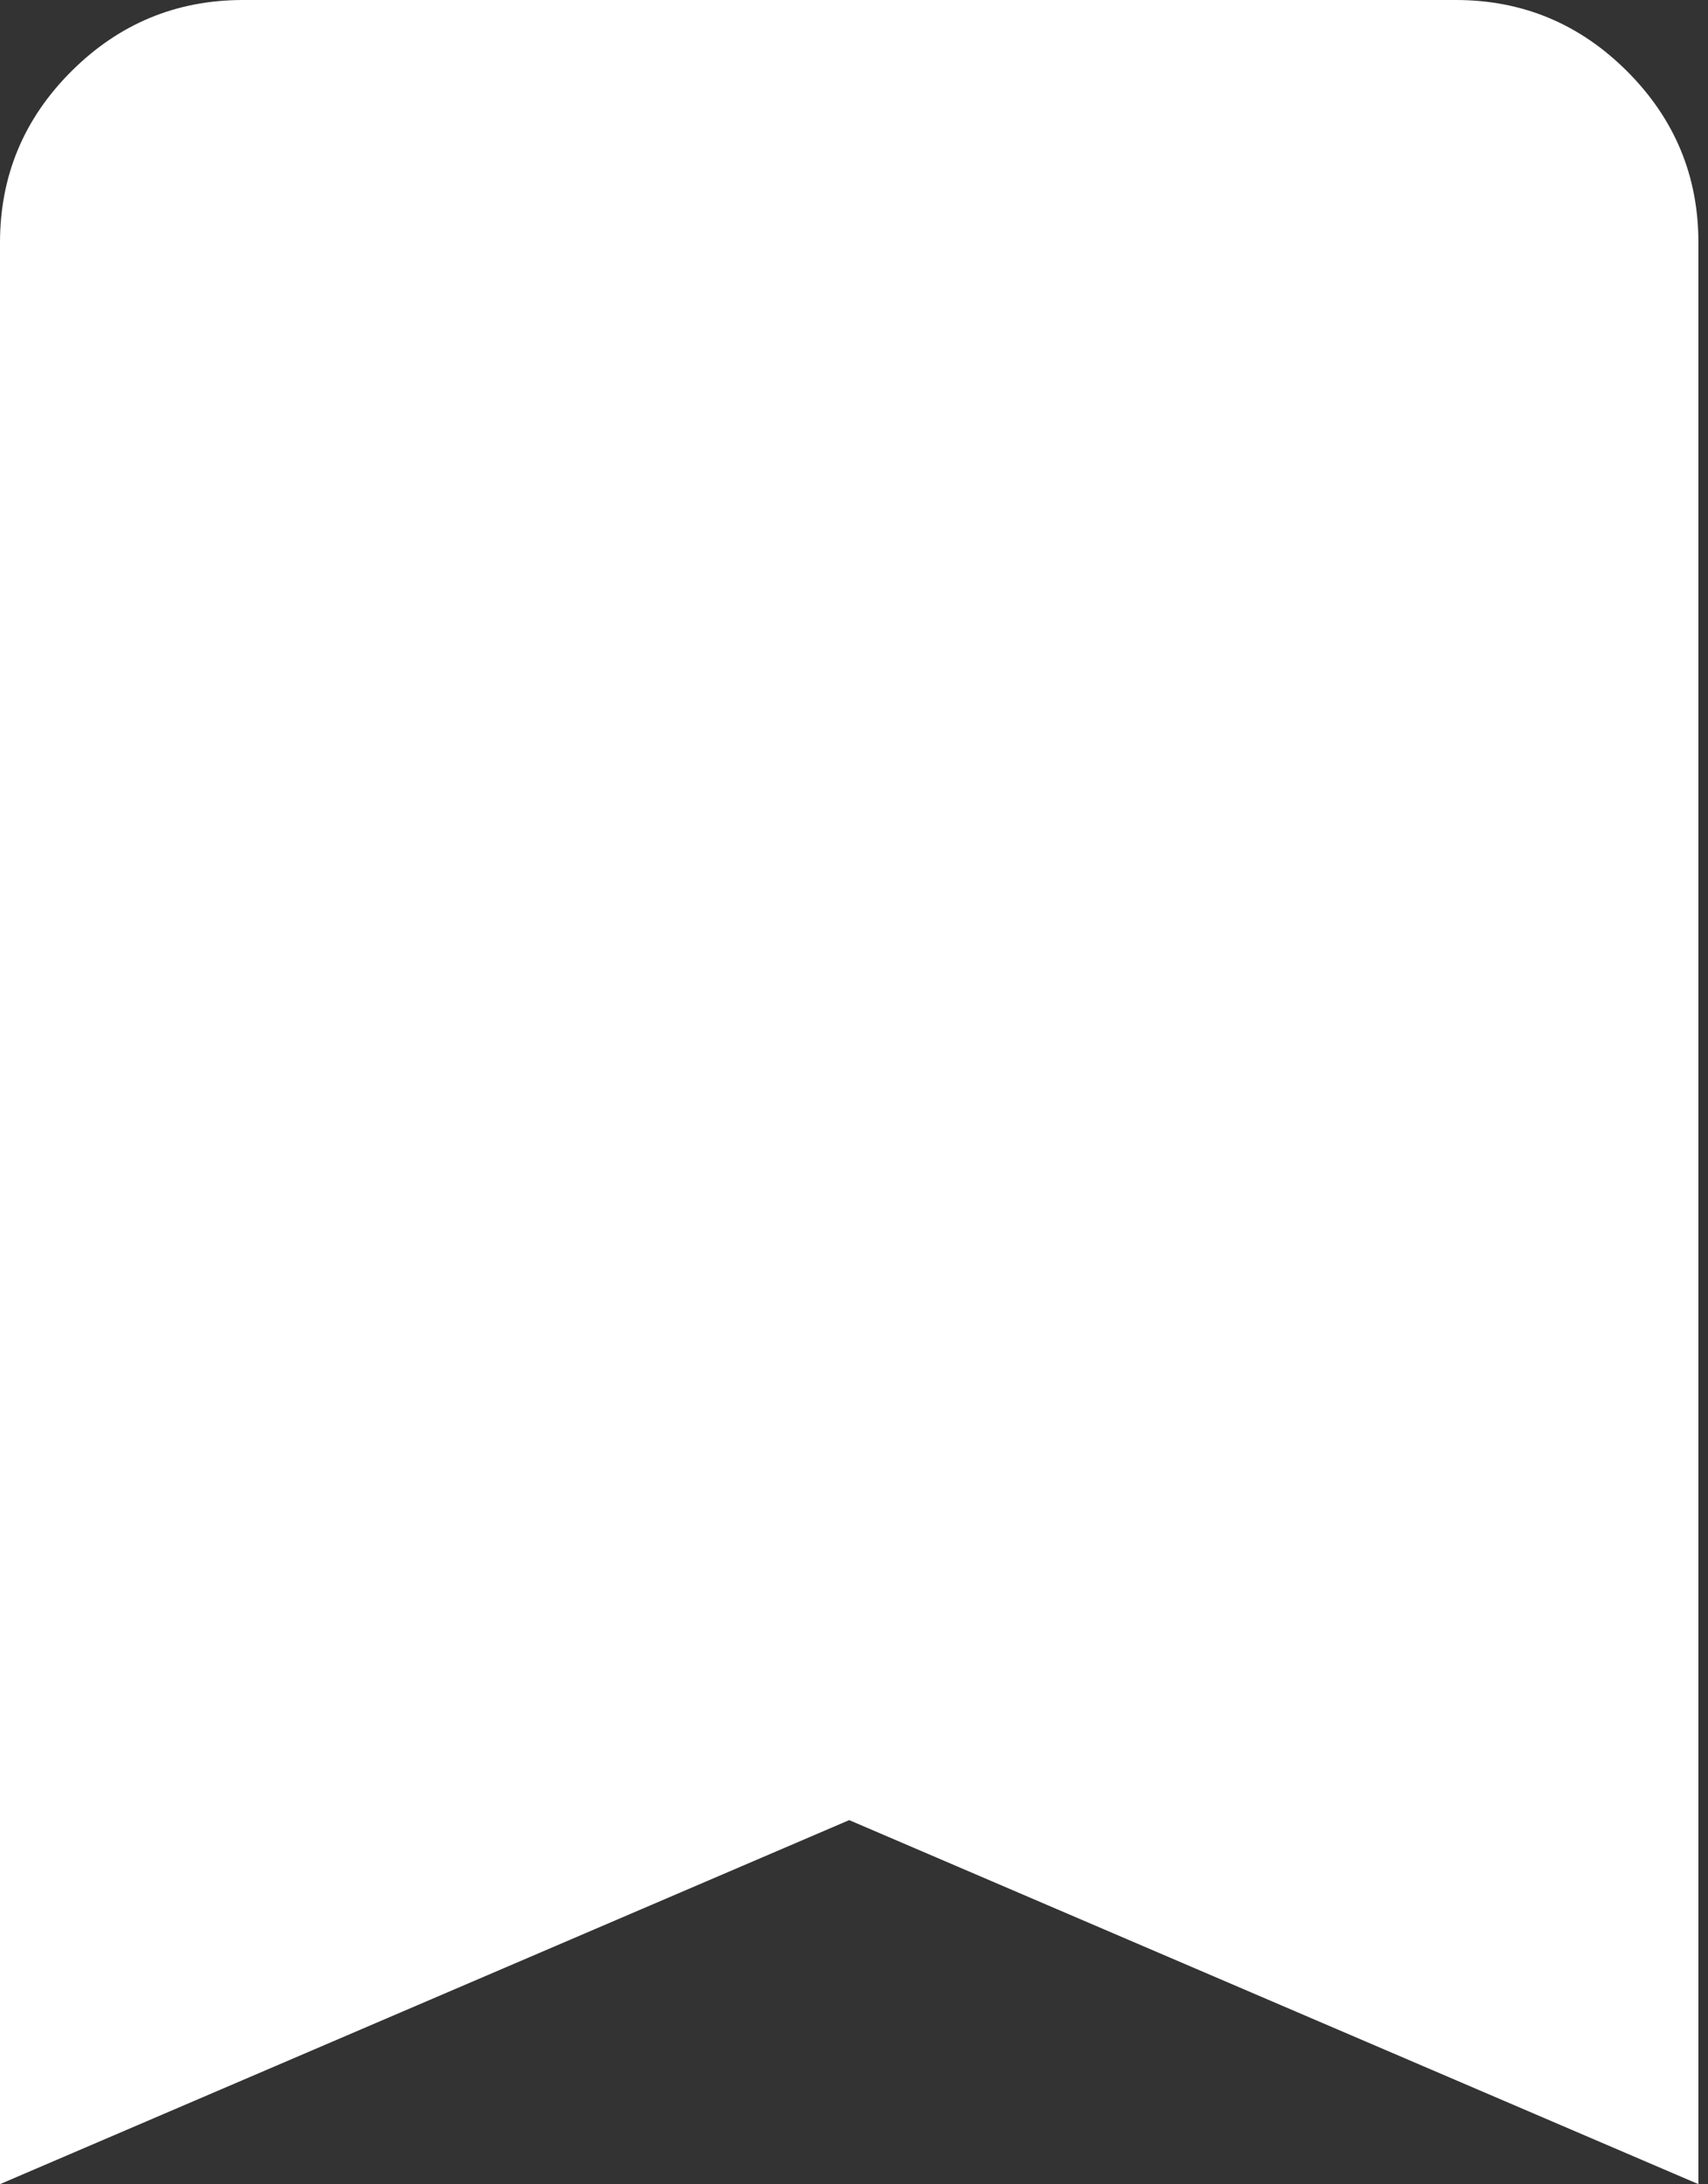 <svg width="79" height="101" viewBox="0 0 79 101" fill="none" xmlns="http://www.w3.org/2000/svg">
<rect x="0" y="0" width="79" height="101" fill="#333333" stroke="none"/>
<path d="M0 101V11.222C0 8.136 1.1 5.495 3.299 3.299C5.499 1.104 8.14 0.004 11.222 0H67.333C70.419 0 73.062 1.1 75.262 3.299C77.461 5.499 78.559 8.14 78.556 11.222V101L39.278 84.167L0 101Z" fill="white"/>
</svg>
